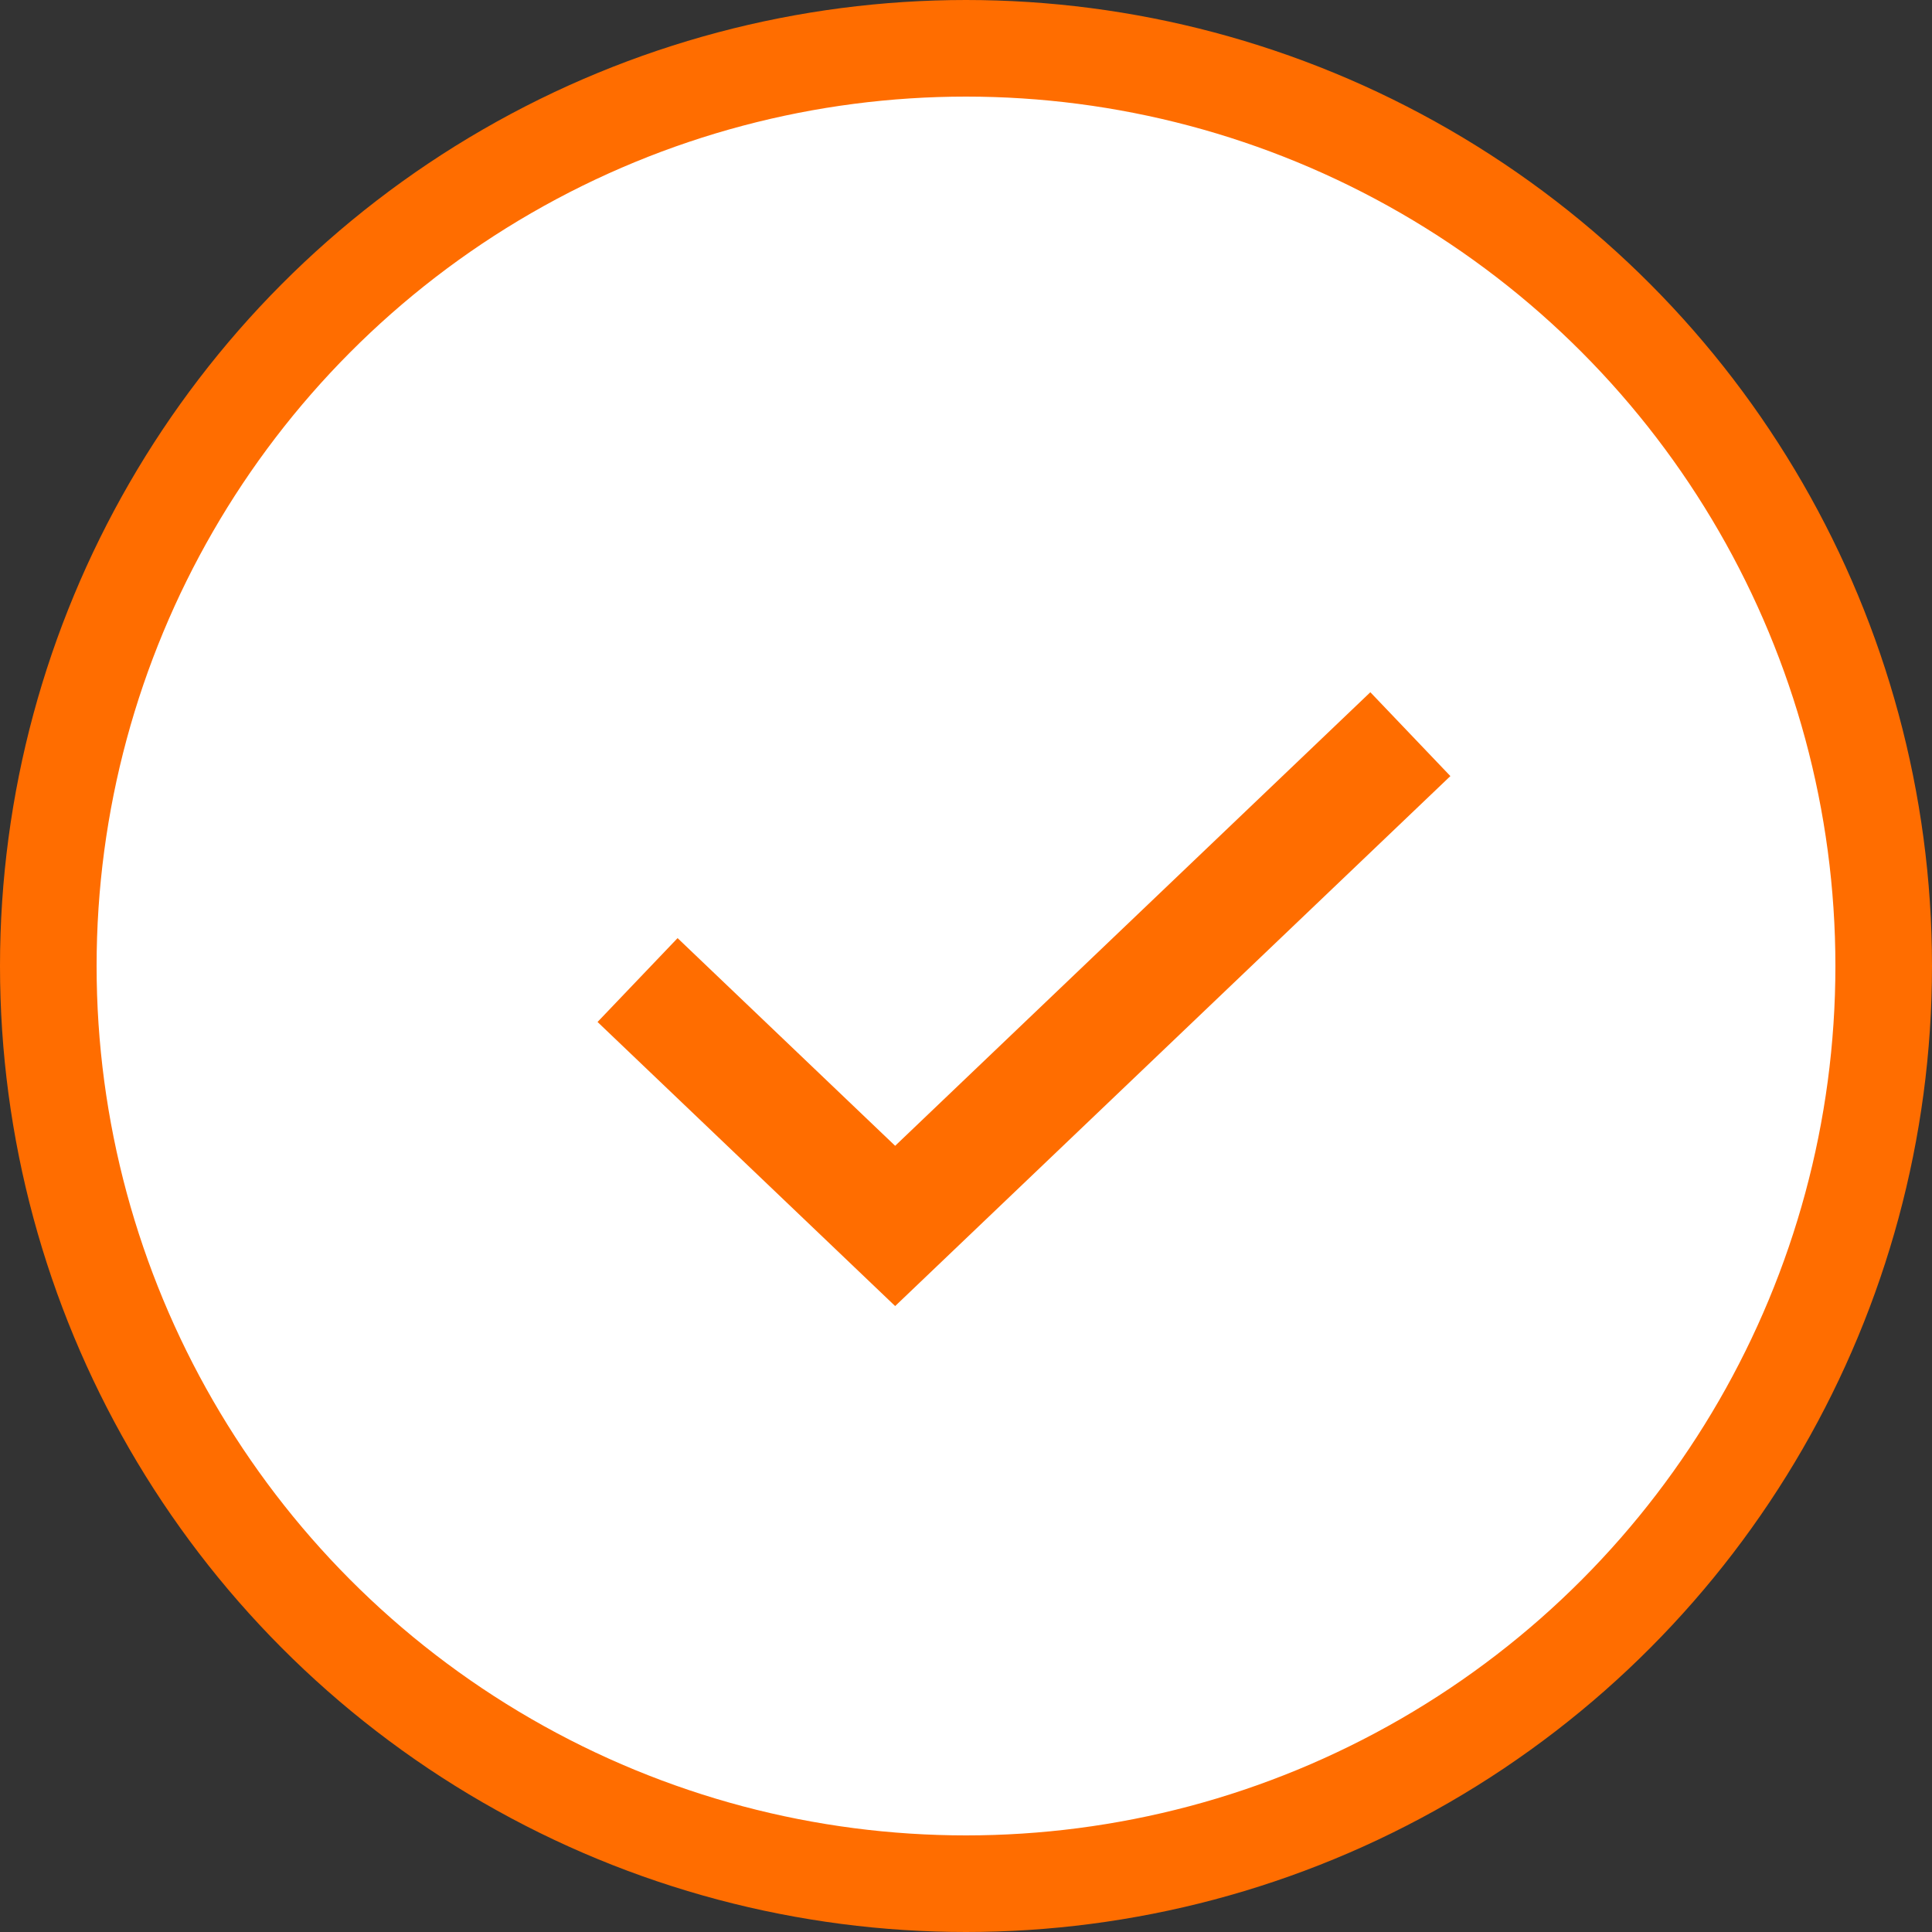 <svg xmlns="http://www.w3.org/2000/svg" width="70" height="70" viewBox="0 0 70 70" fill="none"><rect x="0" y="0" width="70" height="70" fill="#333333" stroke="none"/><circle cx="35" cy="35" r="33.25" fill="white" stroke="#FF6D00" stroke-width="3.5"></circle><path d="M23.1 35.509L32.433 44.418L51.1 26.6" stroke="#FF6D00" stroke-width="4.2"></path></svg>